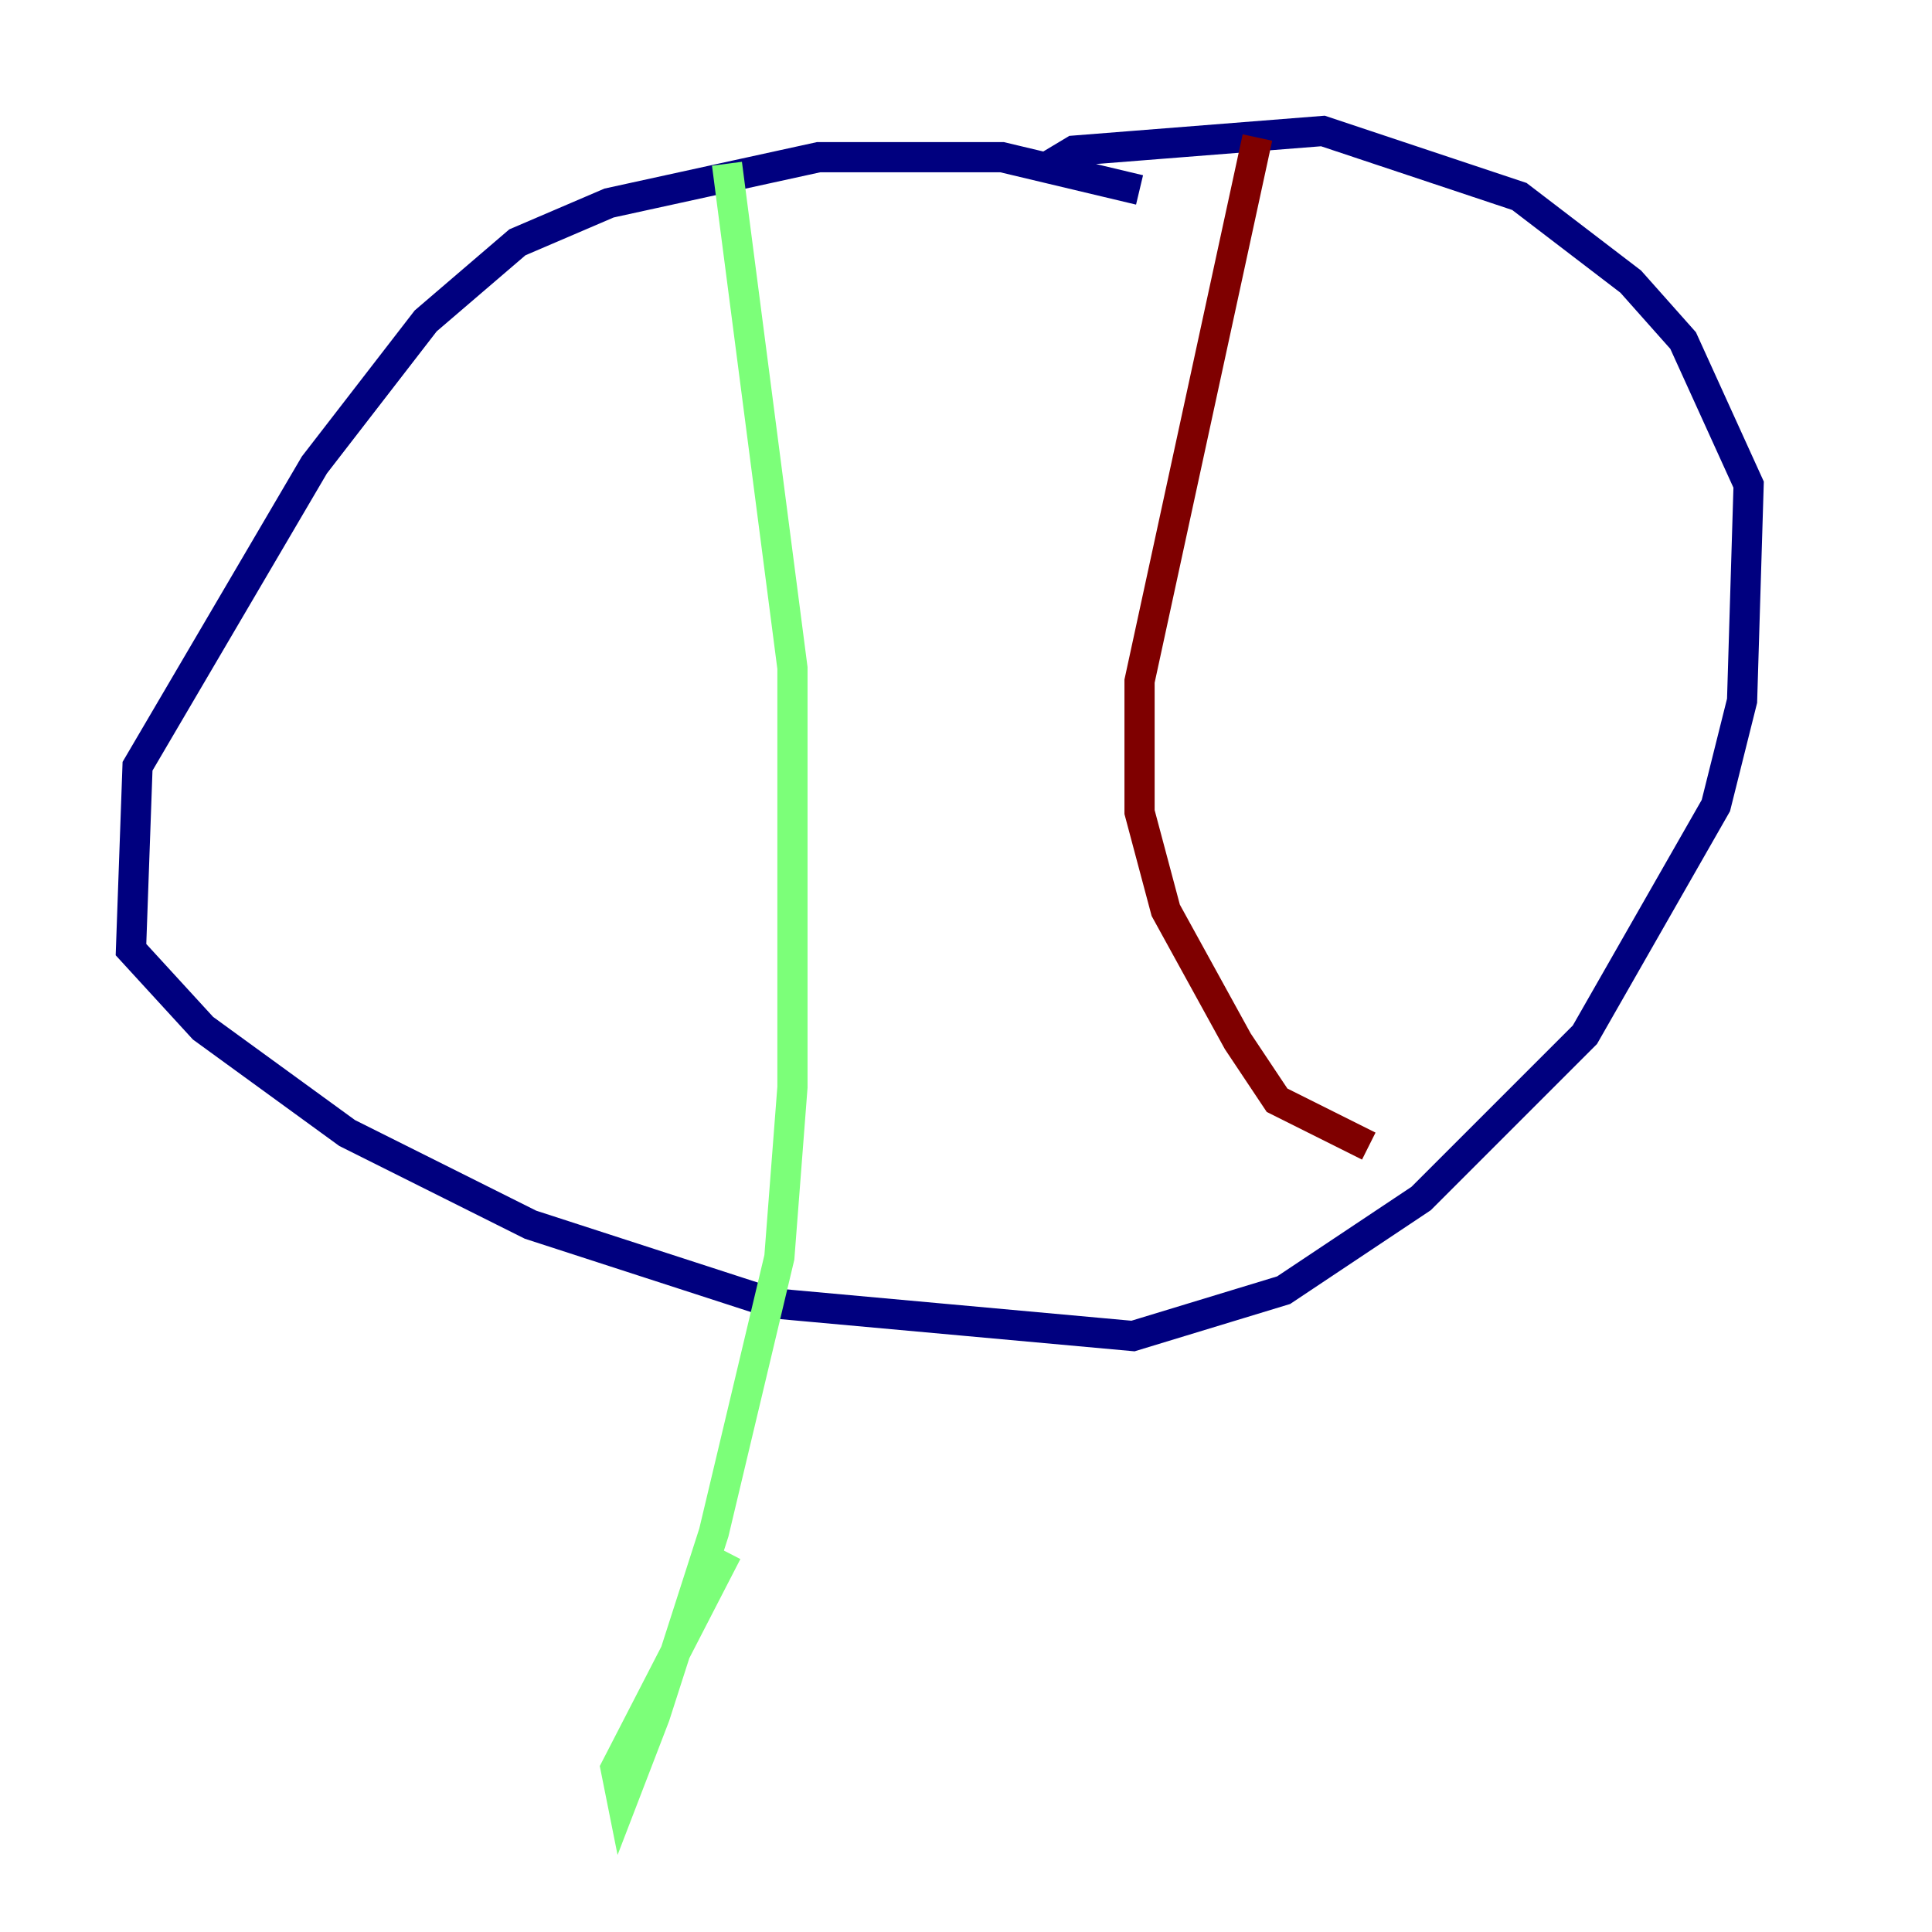 <?xml version="1.0" encoding="utf-8" ?>
<svg baseProfile="tiny" height="128" version="1.2" viewBox="0,0,128,128" width="128" xmlns="http://www.w3.org/2000/svg" xmlns:ev="http://www.w3.org/2001/xml-events" xmlns:xlink="http://www.w3.org/1999/xlink"><defs /><polyline fill="none" points="75.498,12.583 66.386,10.414 54.237,10.414 40.352,13.451 34.278,16.054 28.203,21.261 20.827,30.807 9.112,50.766 8.678,62.915 13.451,68.122 22.997,75.064 35.146,81.139 51.2,86.346 75.064,88.515 85.044,85.478 94.156,79.403 105.003,68.556 113.681,53.37 115.417,46.427 115.851,32.108 111.512,22.563 108.041,18.658 100.664,13.017 87.647,8.678 71.159,9.98 68.99,11.281" stroke="#00007f" stroke-width="2" /><polyline fill="none" points="48.163,10.848 52.502,44.258 52.502,72.027 51.634,83.308 47.295,101.532 43.39,113.681 41.22,119.322 40.786,117.153 48.163,102.834" stroke="#7cff79" stroke-width="2" /><polyline fill="none" points="83.308,9.112 75.498,45.125 75.498,53.803 77.234,60.312 82.007,68.99 84.61,72.895 90.685,75.932" stroke="#7f0000" stroke-width="2" /></svg>